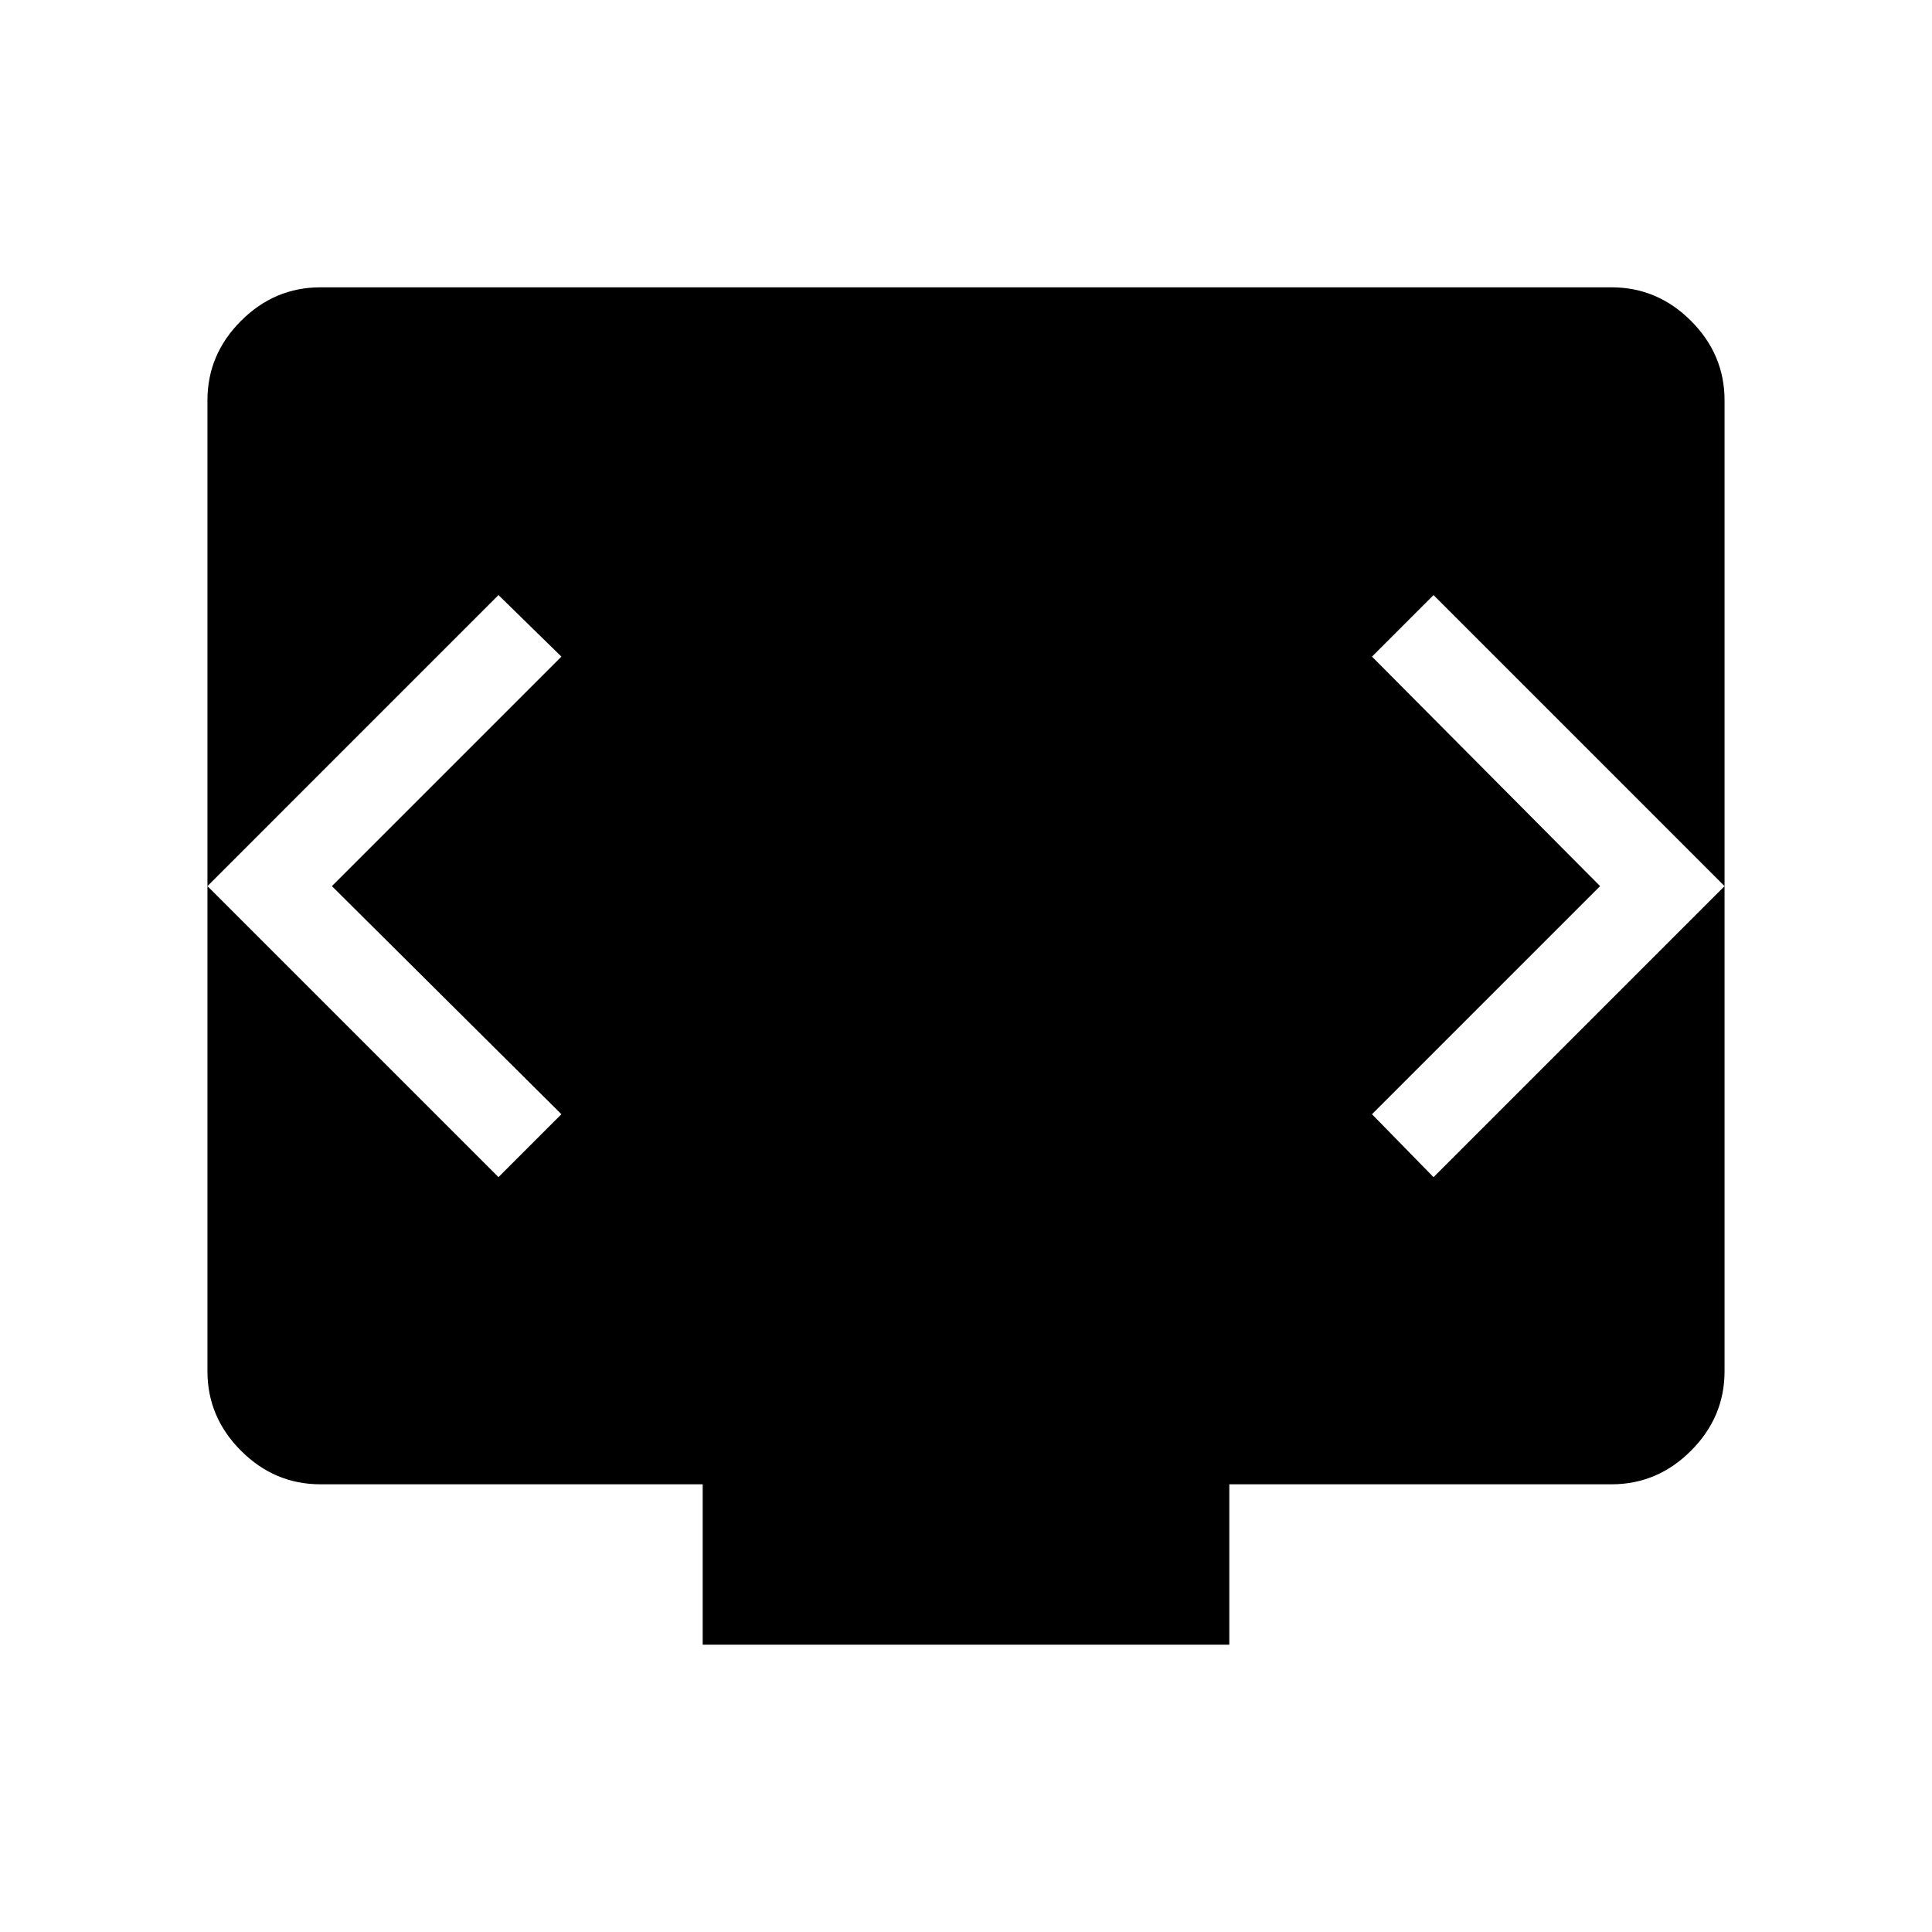<svg xmlns="http://www.w3.org/2000/svg" height="48" viewBox="0 -960 960 960" width="48"><path d="M349.16-142.77v-79.69H159.23q-22.81 0-39.48-16.68-16.67-16.67-16.67-39.48v-482.46q0-22.8 16.67-39.48 16.67-16.67 39.48-16.67h641.54q22.81 0 39.48 16.67 16.67 16.68 16.67 39.48v482.46q0 22.81-16.67 39.48-16.67 16.68-39.48 16.68H610.84v79.69H349.16ZM164.92-519.69l114.04-114.04-31.27-30.58-144.61 144.62 144.61 144.61 31.27-31.27-114.04-113.34Zm630.16 0L681.73-406.35l30.58 31.27 144.61-144.61-144.61-144.62-30.58 30.58 113.35 114.04Z"/></svg>